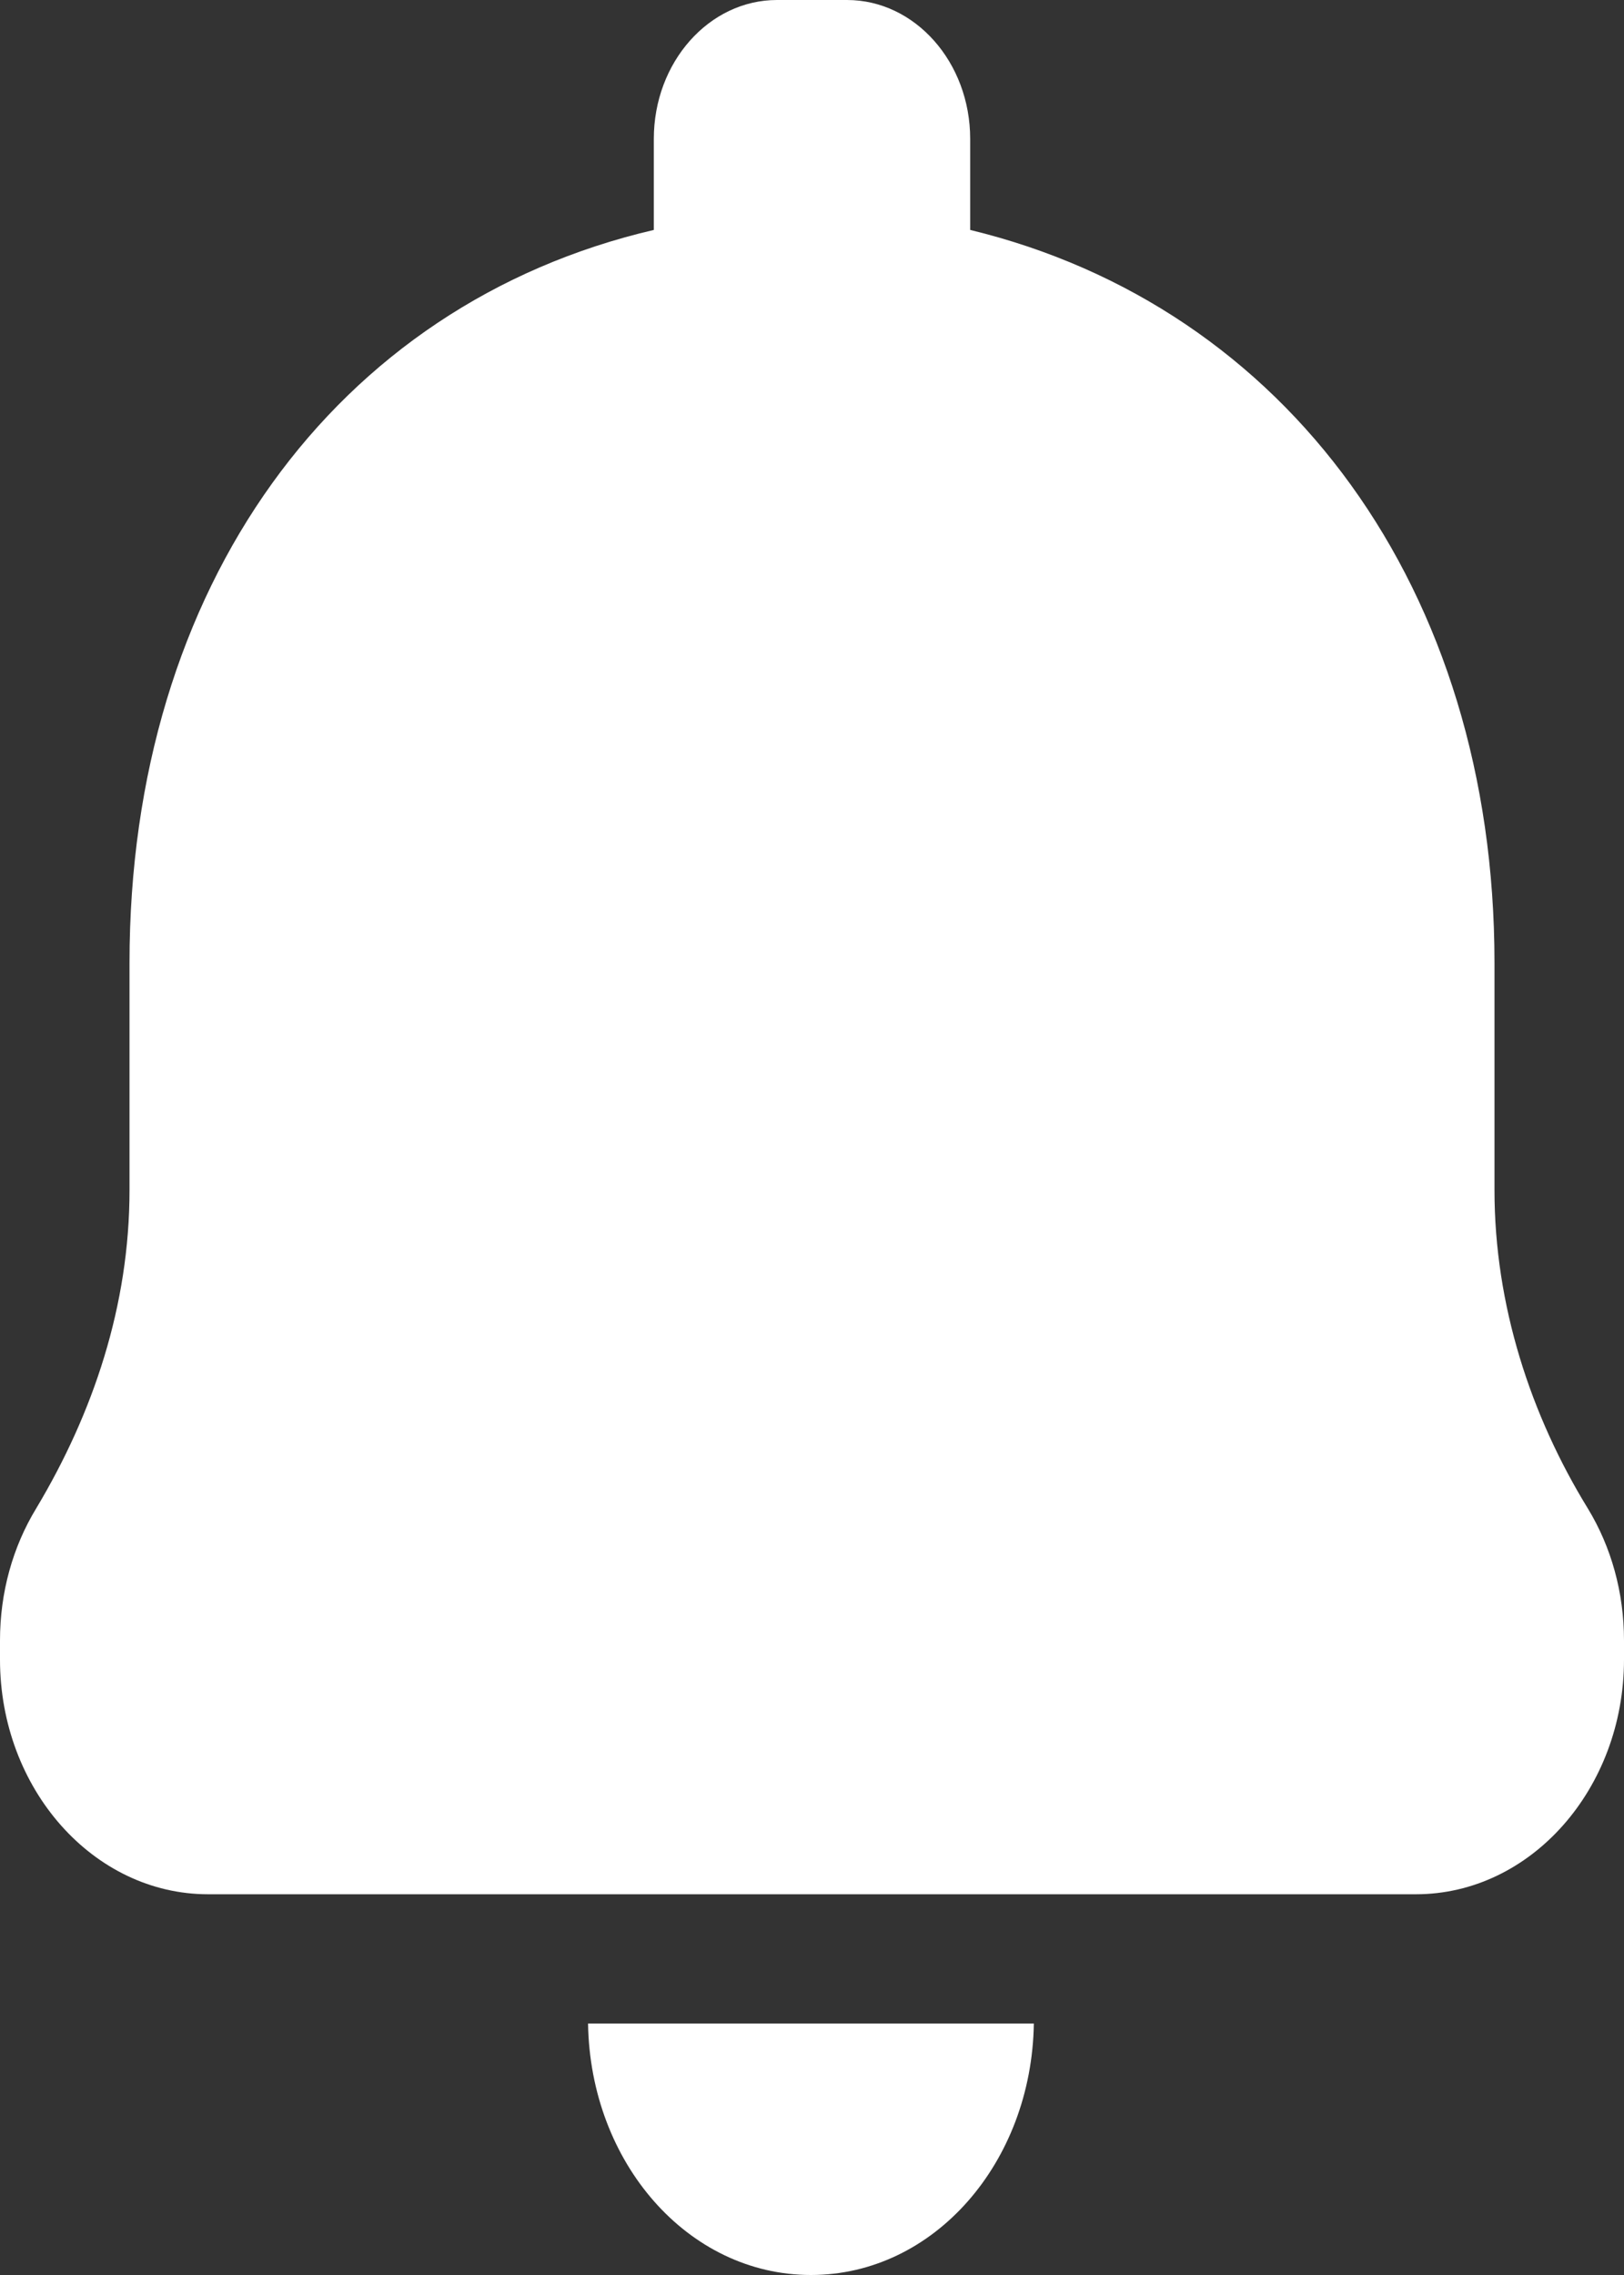 <svg width="20" height="28" viewBox="0 0 20 28" fill="none" xmlns="http://www.w3.org/2000/svg">
<rect x="0" y="0" width="20" height="28" fill="#333333" stroke="none"/>
<path d="M0.444 18.568C1.15 17.39 1.595 16.063 1.595 14.648V11.848C1.595 7.221 4.131 3.743 8.052 2.83V1.709C8.052 0.766 8.732 0 9.569 0H10.431C11.268 0 11.948 0.766 11.948 1.709V2.83C15.843 3.773 18.405 7.251 18.405 11.848V14.648C18.405 16.063 18.85 17.419 19.556 18.568C19.843 19.04 20 19.6 20 20.189V20.425C20 22.017 18.85 23.314 17.438 23.314H2.562C1.15 23.314 1.90735e-06 22.017 1.90735e-06 20.425V20.189C-0 19.6 0.157 19.04 0.444 18.568Z" fill="white"/>
<path d="M9.987 28C8.47 28 7.268 26.615 7.242 24.905H12.732C12.706 26.615 11.503 28 9.987 28Z" fill="white"/>
</svg>
